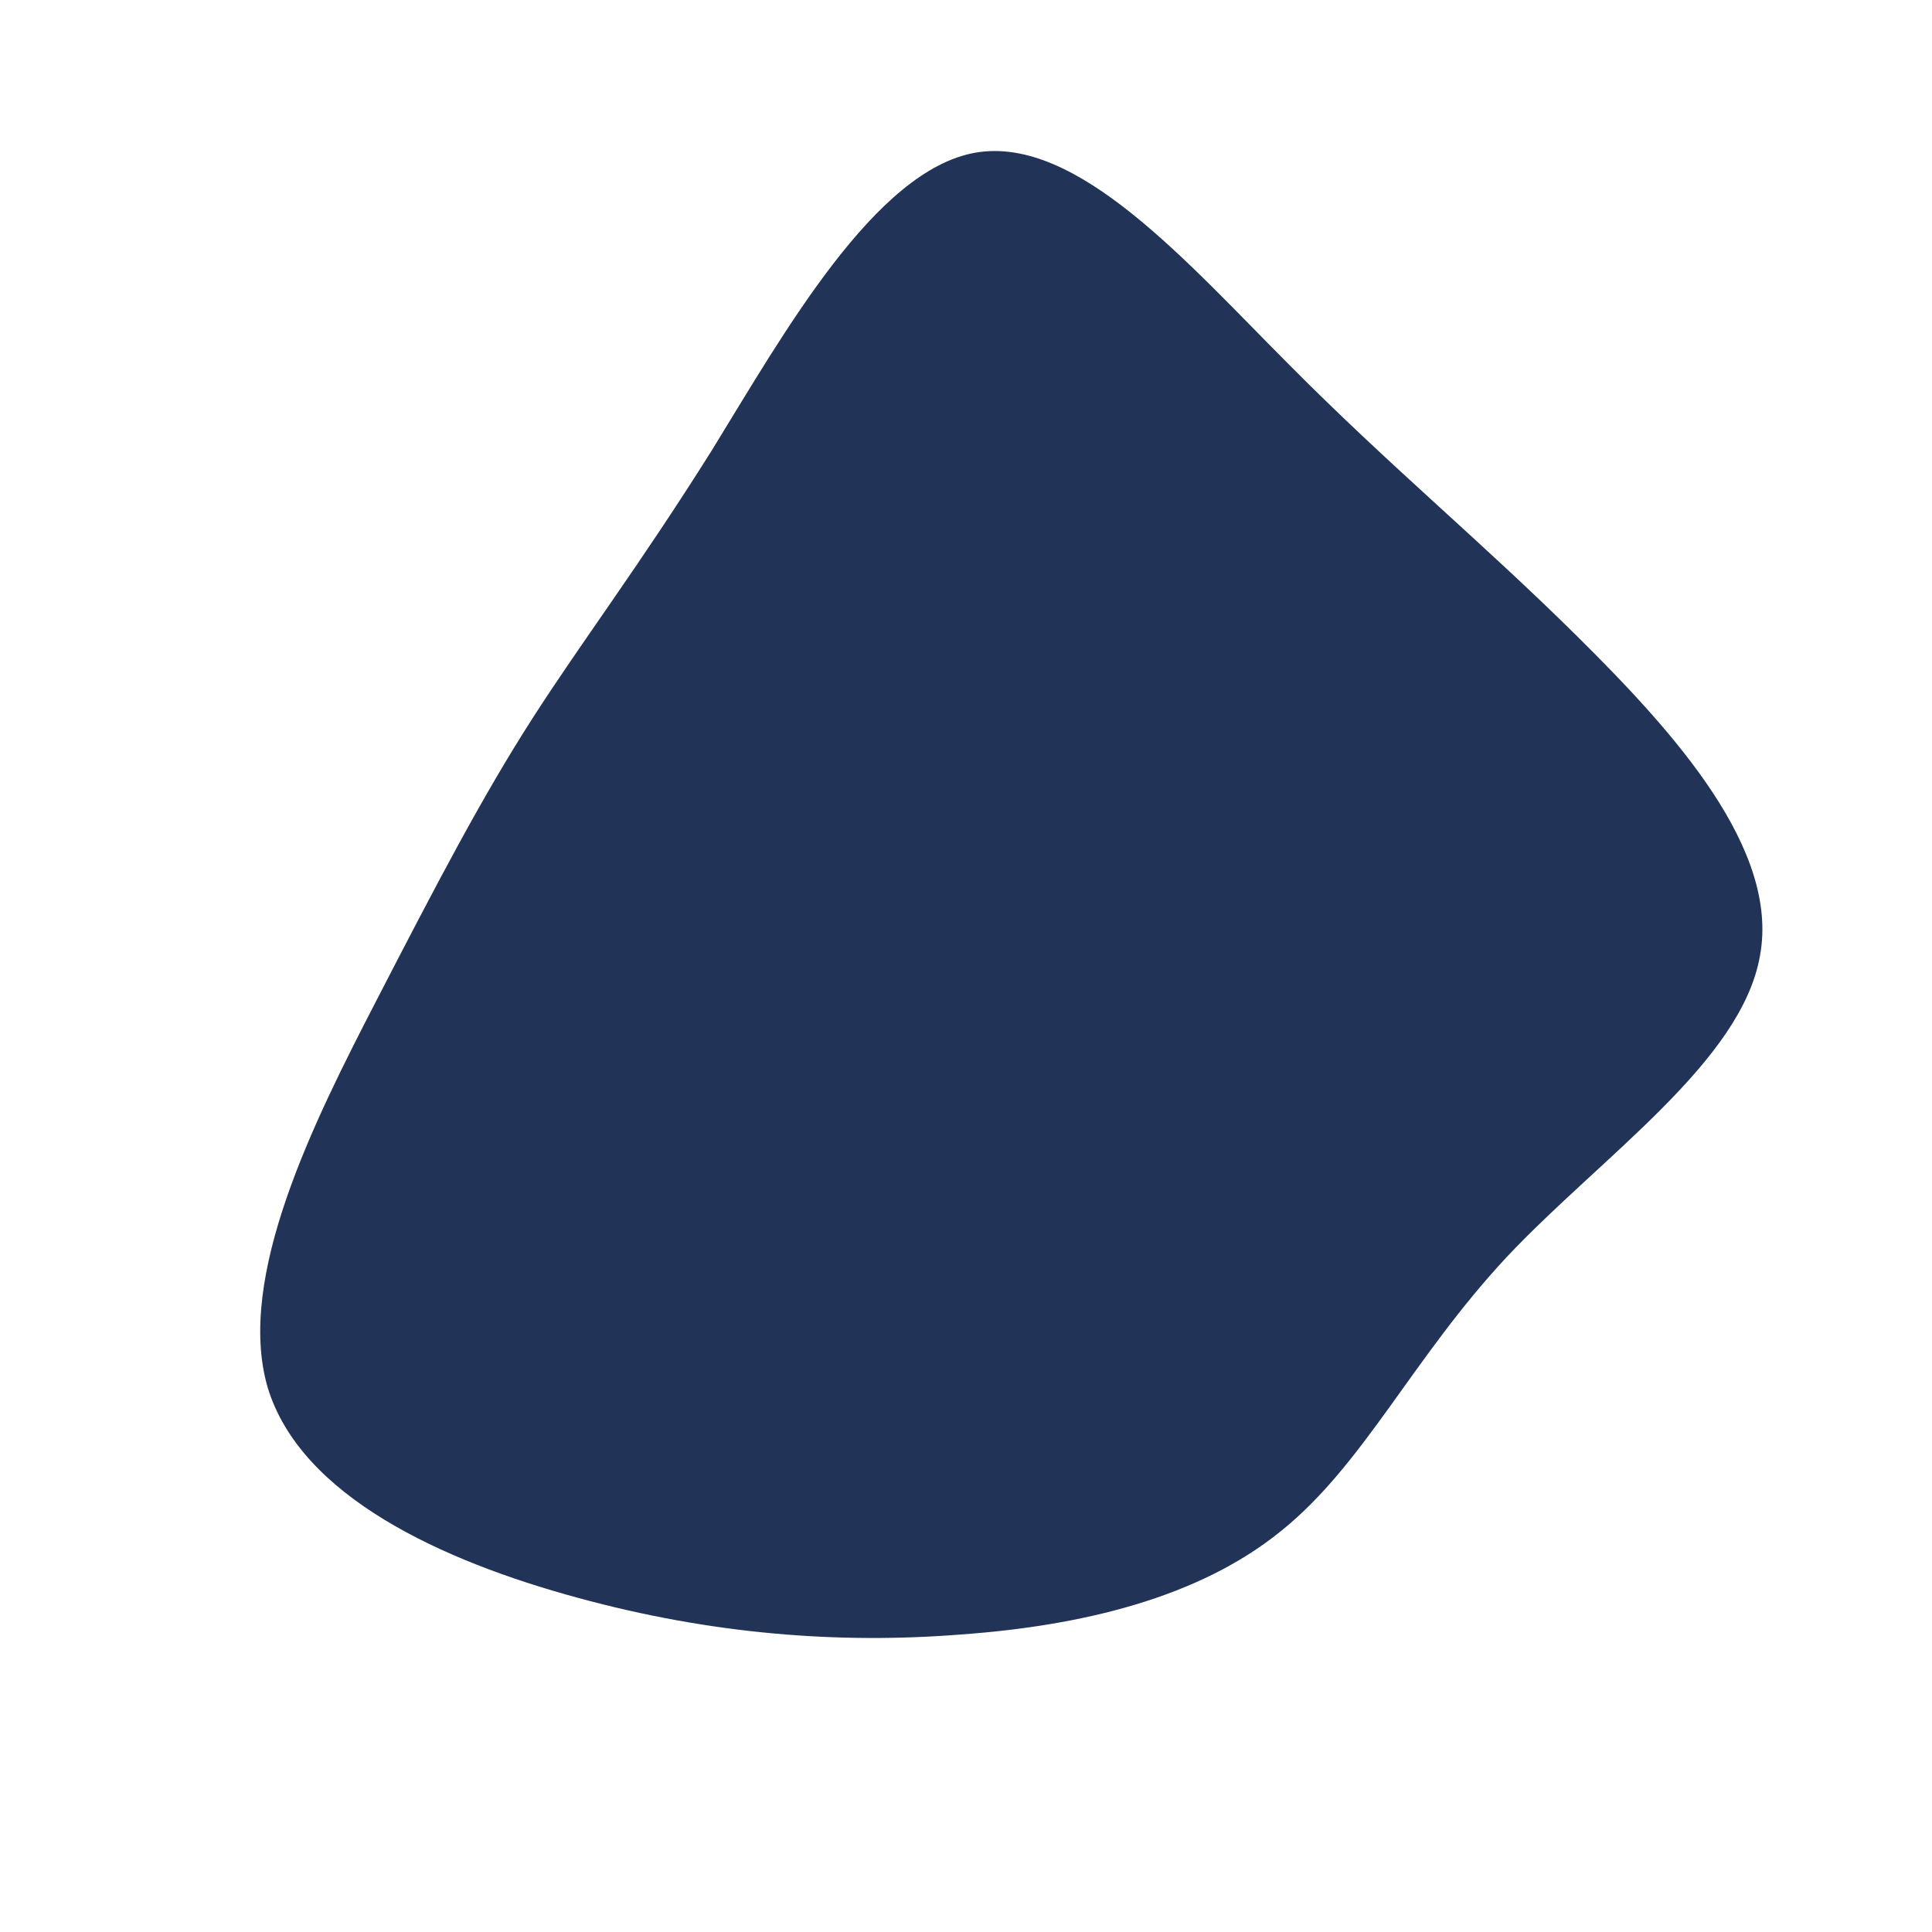 <?xml version="1.0" standalone="no"?>
<svg viewBox="0 0 200 200" xmlns="http://www.w3.org/2000/svg">
  <path fill="#213458" d="M33.4,-62.3C43.8,-51.8,53.3,-44,63.3,-34.1C73.4,-24.1,84.2,-12.1,82.2,-1.1C80.3,9.9,65.8,19.7,56,30.1C46.2,40.6,41.2,51.6,32.6,58.5C24.1,65.4,12,68.3,-0.5,69.2C-13.1,70.2,-26.3,69.2,-40.2,65.4C-54.2,61.6,-68.9,54.9,-72.3,43.6C-75.6,32.2,-67.5,16.1,-61.1,3.7C-54.7,-8.7,-50.1,-17.5,-44.9,-25.6C-39.7,-33.7,-33.9,-41.3,-26.3,-53.4C-18.8,-65.6,-9.4,-82.4,1,-84.2C11.5,-86,22.9,-72.8,33.4,-62.3Z" transform="translate(100 100)" />
</svg>
